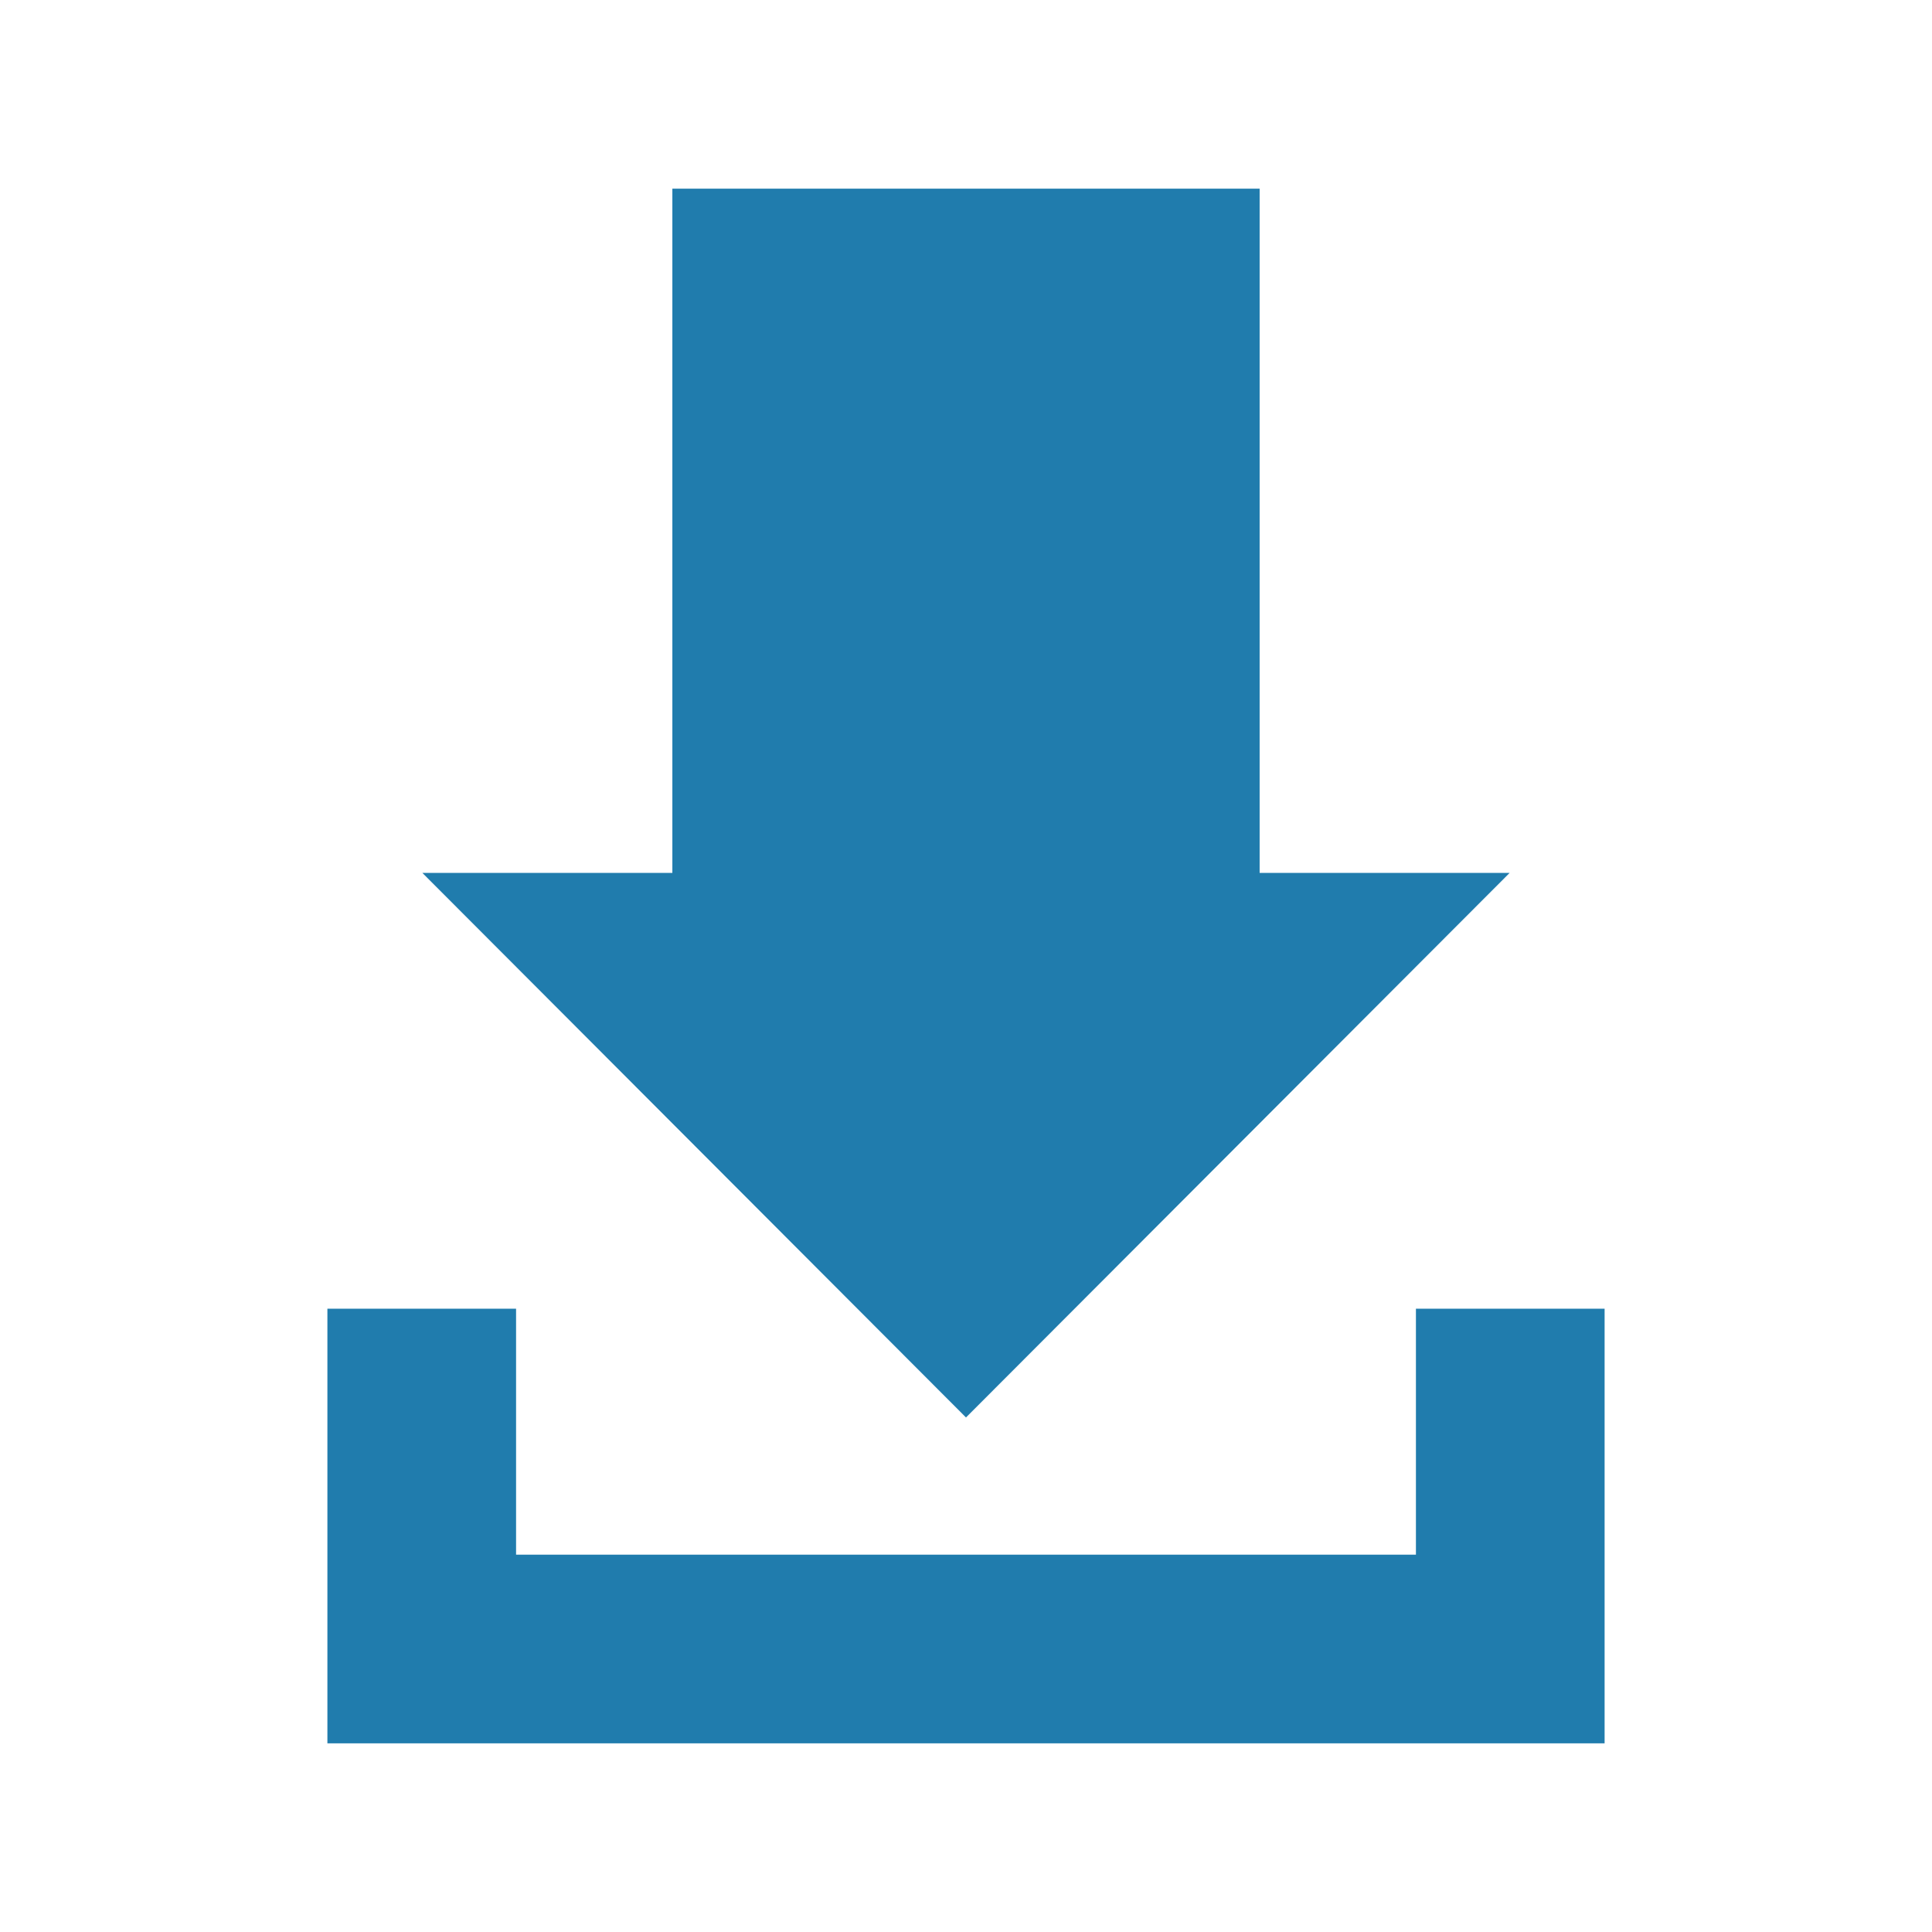 <?xml version="1.0" encoding="utf-8"?>


<!-- The icon can be used freely in both personal and commercial projects with no attribution required, but always appreciated. 
You may NOT sub-license, resell, rent, redistribute or otherwise transfer the icon without express written permission from iconmonstr.com -->


<!DOCTYPE svg PUBLIC "-//W3C//DTD SVG 1.1//EN" "http://www.w3.org/Graphics/SVG/1.1/DTD/svg11.dtd">

<svg version="1.1" xmlns="http://www.w3.org/2000/svg" xmlns:xlink="http://www.w3.org/1999/xlink" x="0px" y="0px"

	 width="18px" height="18px" viewBox="0 0 512 512" enable-background="new 0 0 512 512" xml:space="preserve">

<path style="fill: #207cad;" id="download-2-icon" d="M333.816,231.323h66.258L255.998,375.645L111.926,231.323h66.256V50h155.635V231.323z

	 M375.236,346.828V412H136.764v-65.172h-50V462h338.473V346.828H375.236z"/>

</svg>

